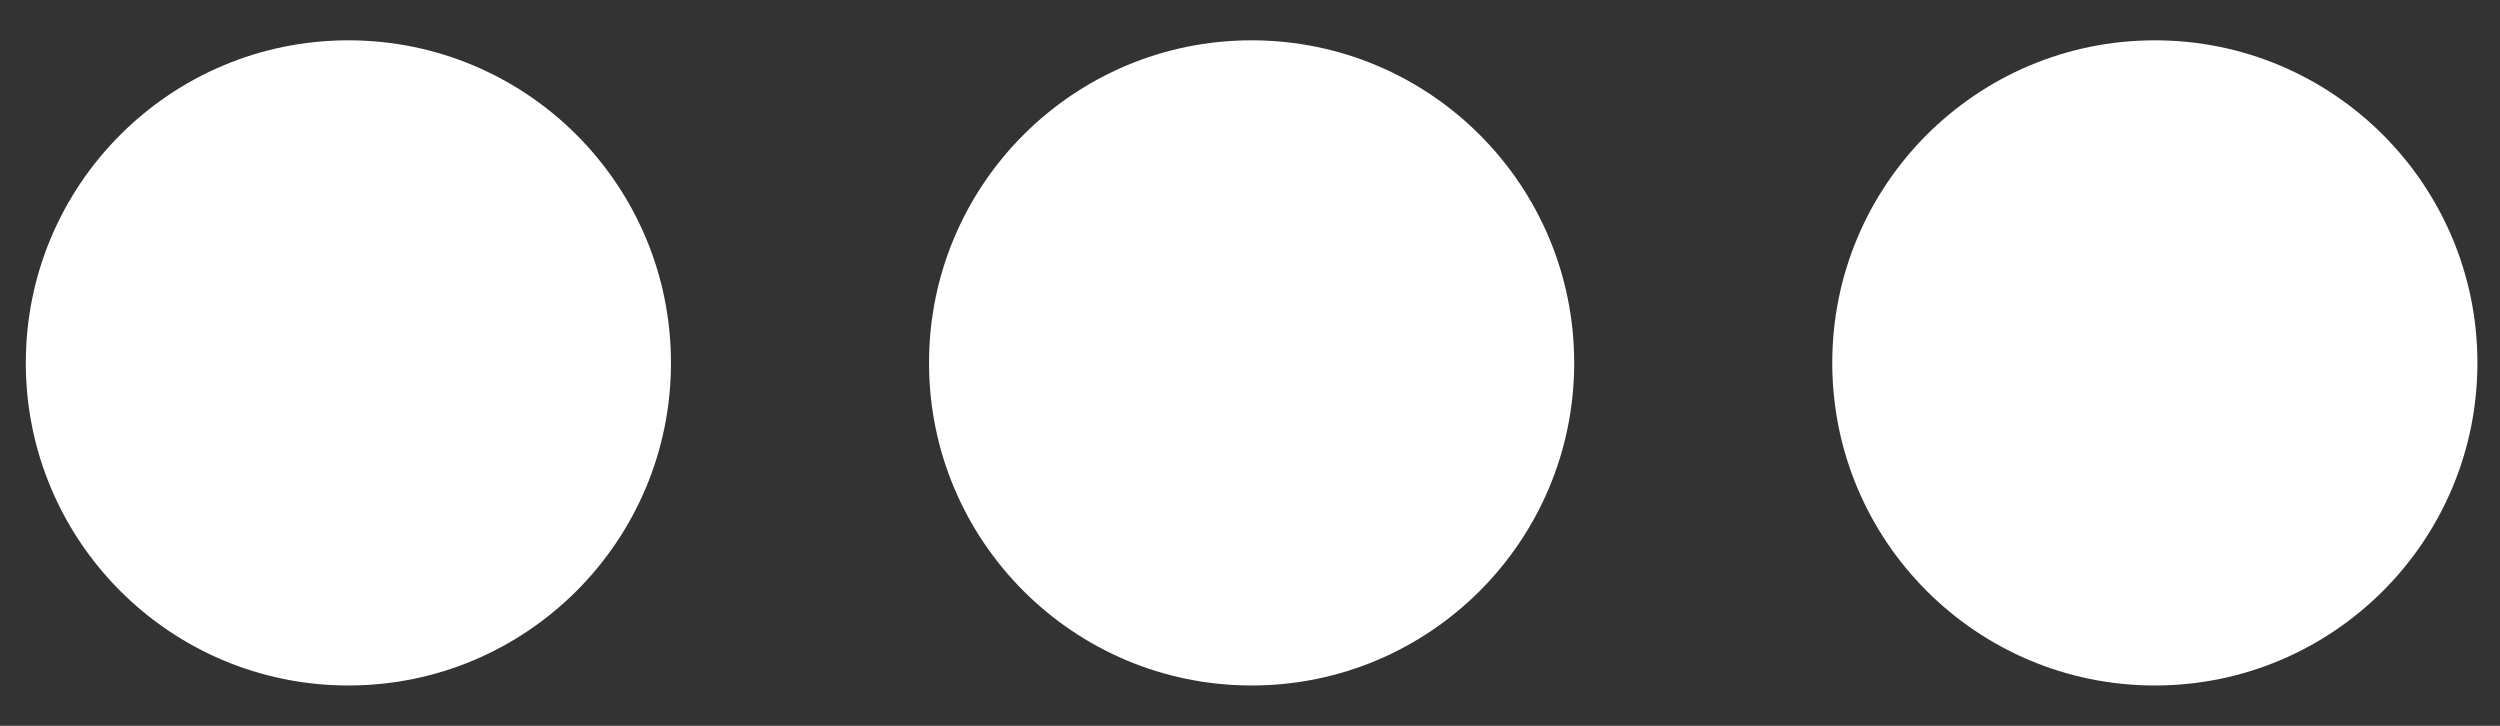 <svg width="31" height="9" viewBox="0 0 31 9" fill="none" xmlns="http://www.w3.org/2000/svg">
  <rect x="0" y="0" width="31" height="9" fill="#333333" stroke="none"/>
  <path
    d="M8.32 4.5C8.32 6.709 6.529 8.5 4.32 8.5C2.111 8.5 0.32 6.709 0.32 4.5C0.32 2.291 2.111 0.5 4.32 0.5C6.529 0.5 8.32 2.291 8.32 4.5Z"
    fill="white" />
  <path
    d="M19.52 4.5C19.52 6.709 17.729 8.5 15.52 8.5C13.311 8.5 11.52 6.709 11.52 4.5C11.52 2.291 13.311 0.5 15.52 0.5C17.729 0.5 19.52 2.291 19.52 4.5Z"
    fill="white" />
  <path
    d="M30.72 4.5C30.72 6.709 28.929 8.5 26.72 8.5C24.511 8.5 22.72 6.709 22.72 4.5C22.72 2.291 24.511 0.5 26.72 0.5C28.929 0.5 30.72 2.291 30.72 4.5Z"
    fill="white" />
</svg>
